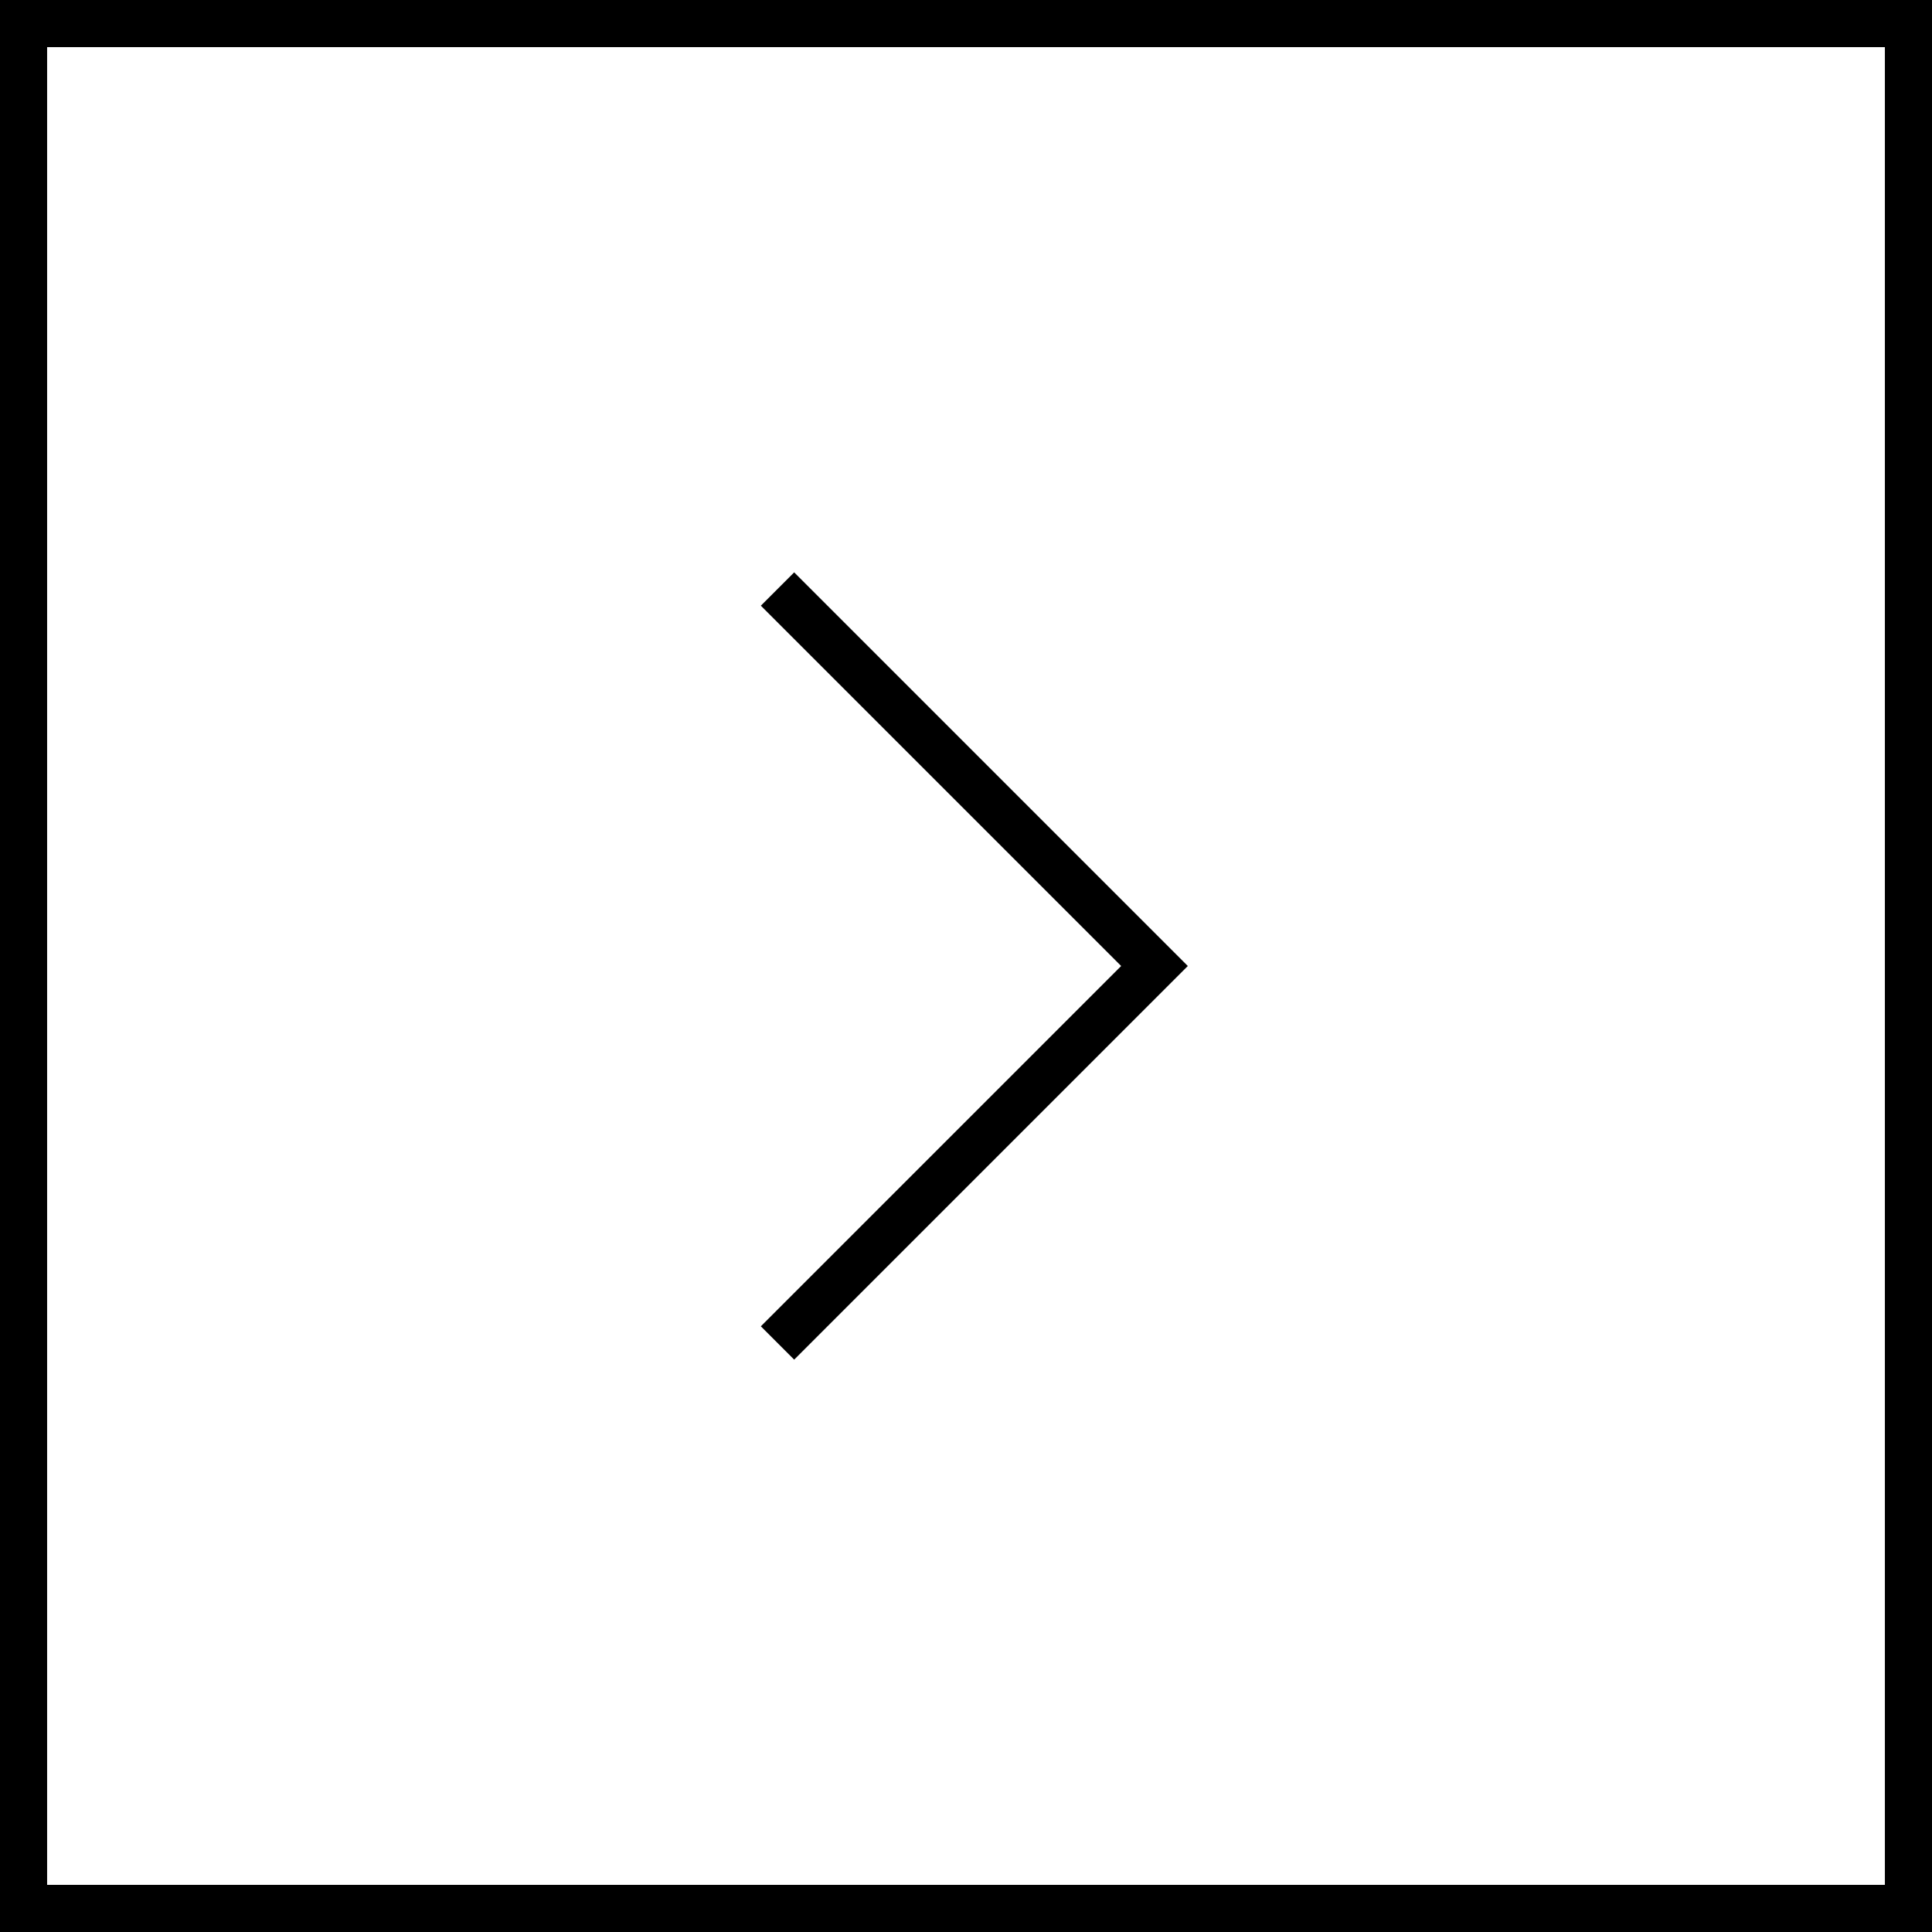 <svg width="82" height="82" viewBox="0 0 82 82" fill="none" xmlns="http://www.w3.org/2000/svg">
<rect x="0" y="0" width="82" height="82" fill="#808080" stroke="none"/>
<rect x="1" y="81" width="80" height="80" transform="rotate(-90 1 81)" fill="white" stroke="black" stroke-width="2"/>
<path d="M33 57L49 41L33 25" stroke="black" stroke-width="2"/>
</svg>
